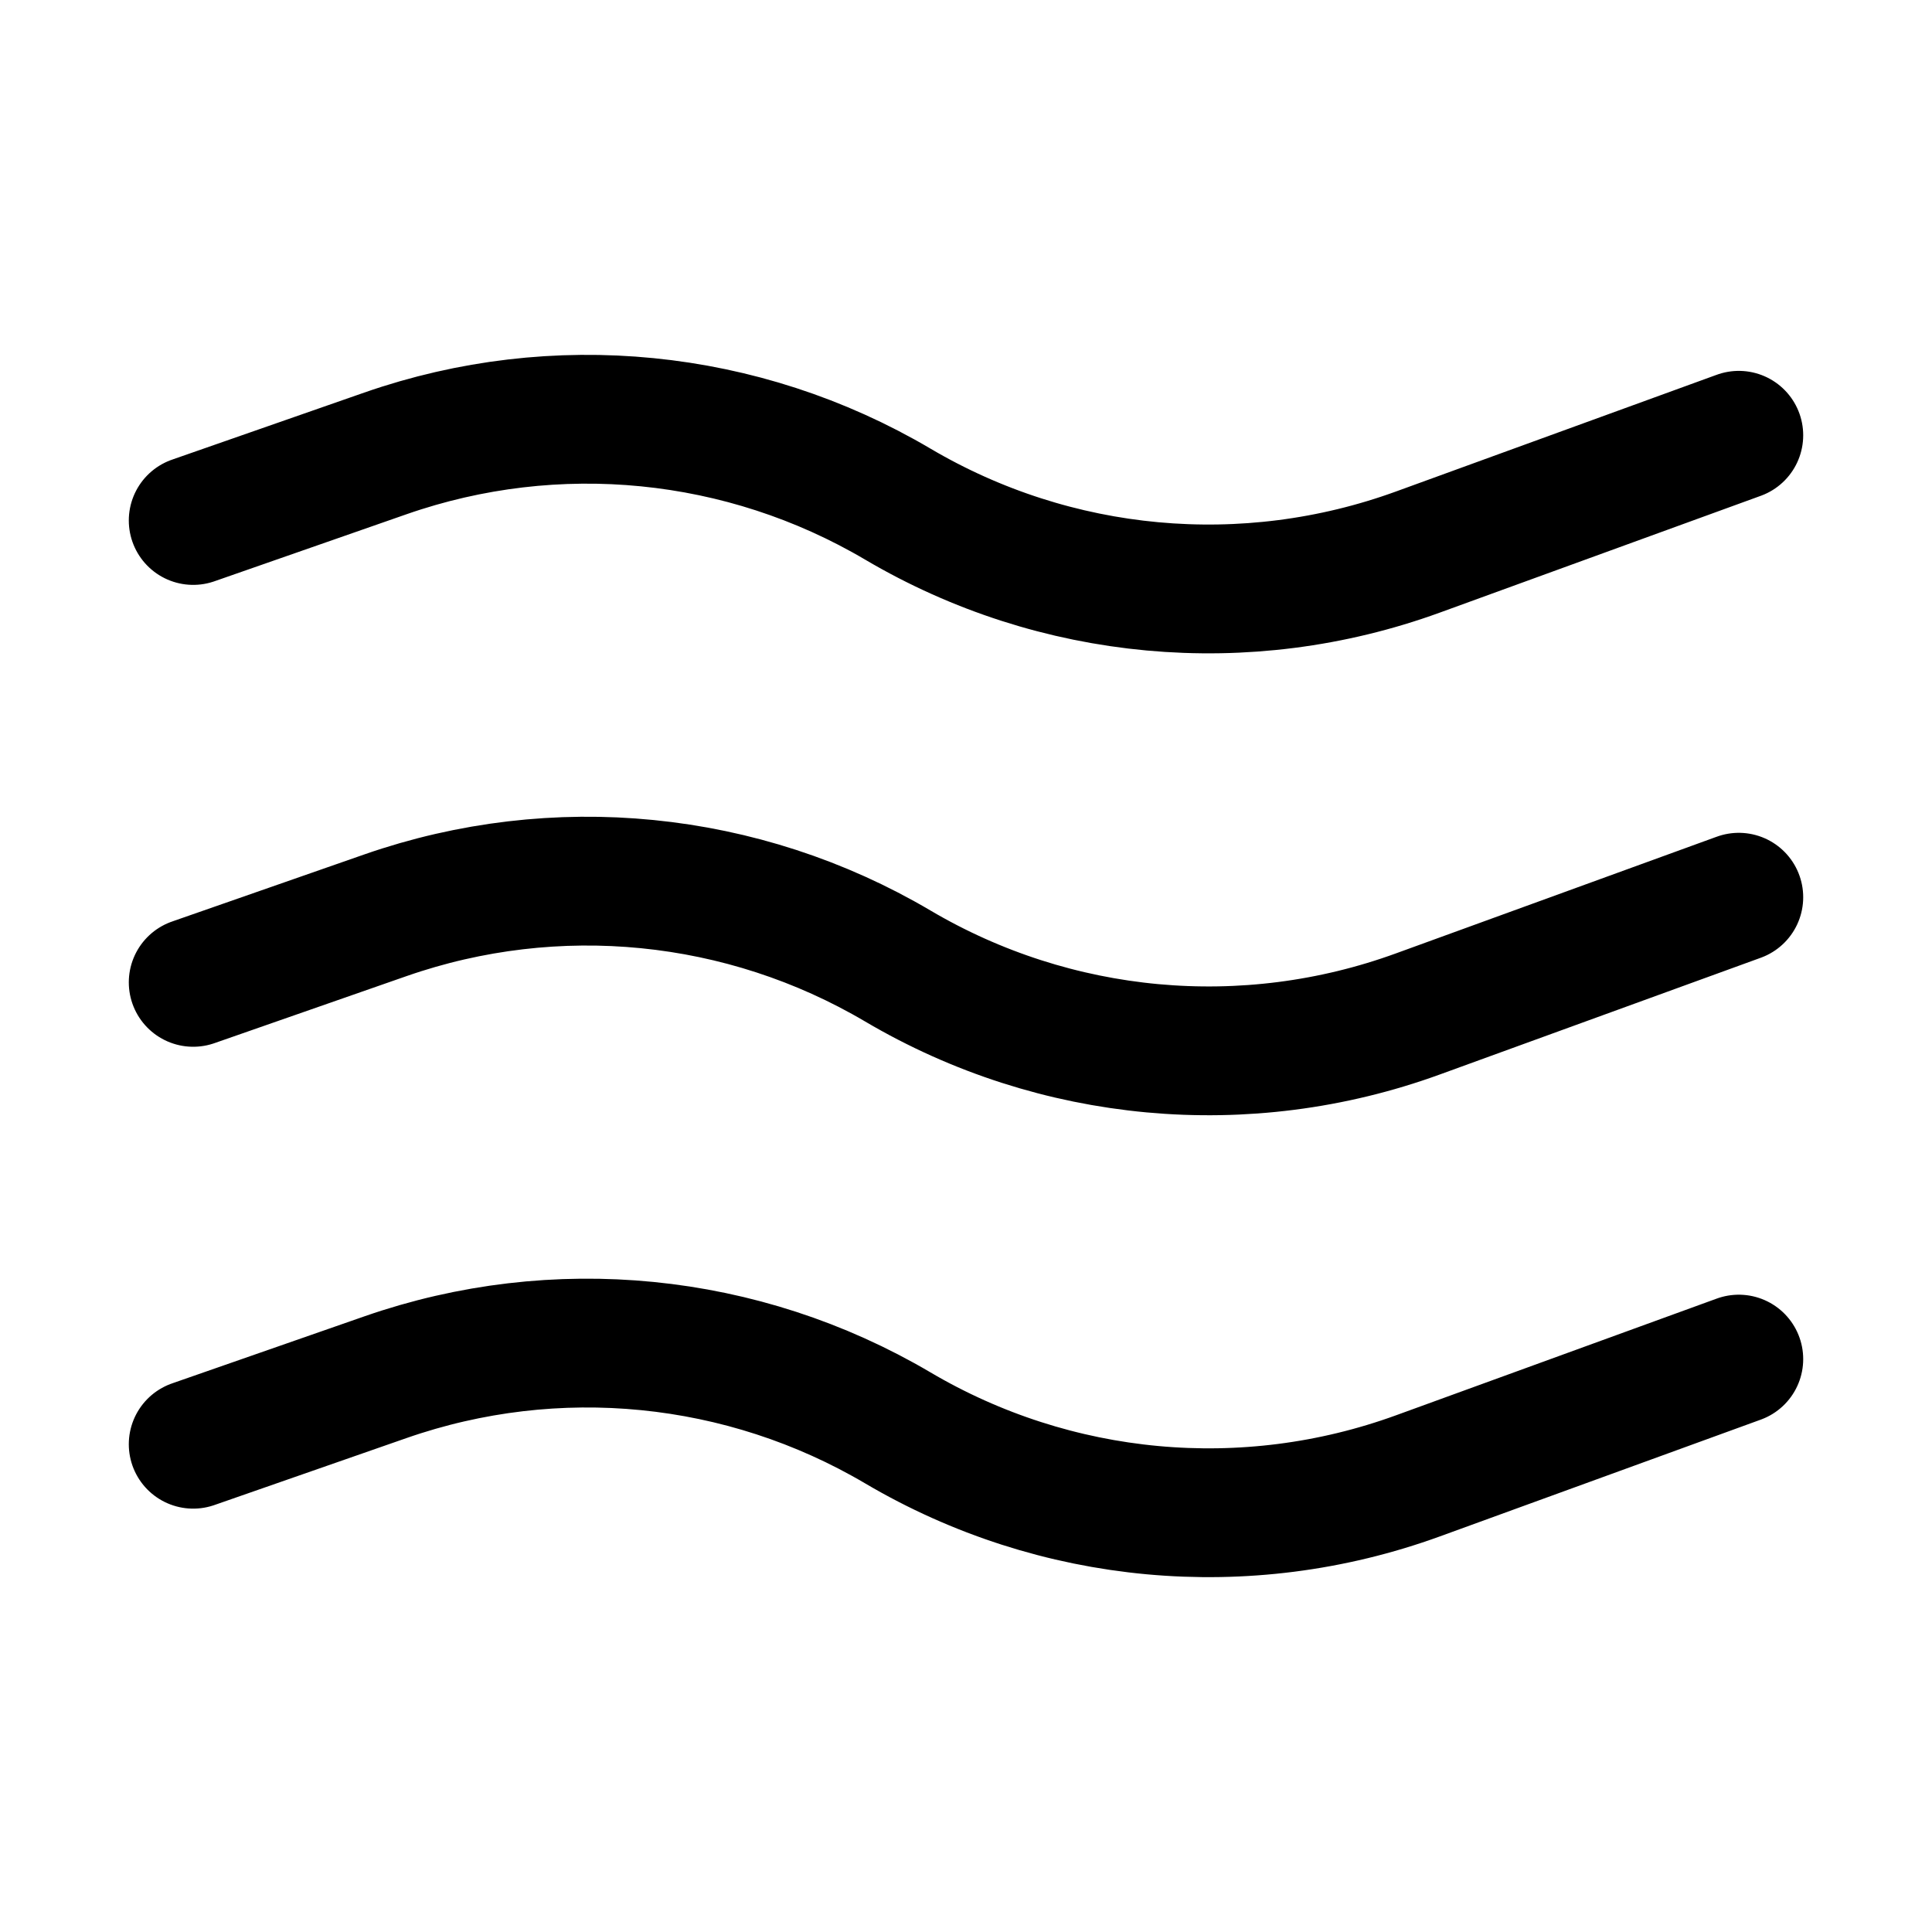 <svg width="30" height="30" viewBox="0 0 30 30" fill="none"  stroke="currentColor" stroke-width="2" stroke-linecap="round" stroke-linejoin="round" xmlns="http://www.w3.org/2000/svg">
<path d="M3 22.426L5.986 21.385C8.625 20.465 11.534 20.753 13.941 22.172C16.386 23.614 19.347 23.888 22.015 22.918L27 21.104M3 15.254L5.986 14.212C8.625 13.292 11.534 13.58 13.941 15C16.386 16.442 19.347 16.716 22.015 15.745L27 13.932M3 8.082L5.986 7.04C8.625 6.12 11.534 6.408 13.941 7.828C16.386 9.27 19.347 9.543 22.015 8.573L27 6.759"/>
</svg>
